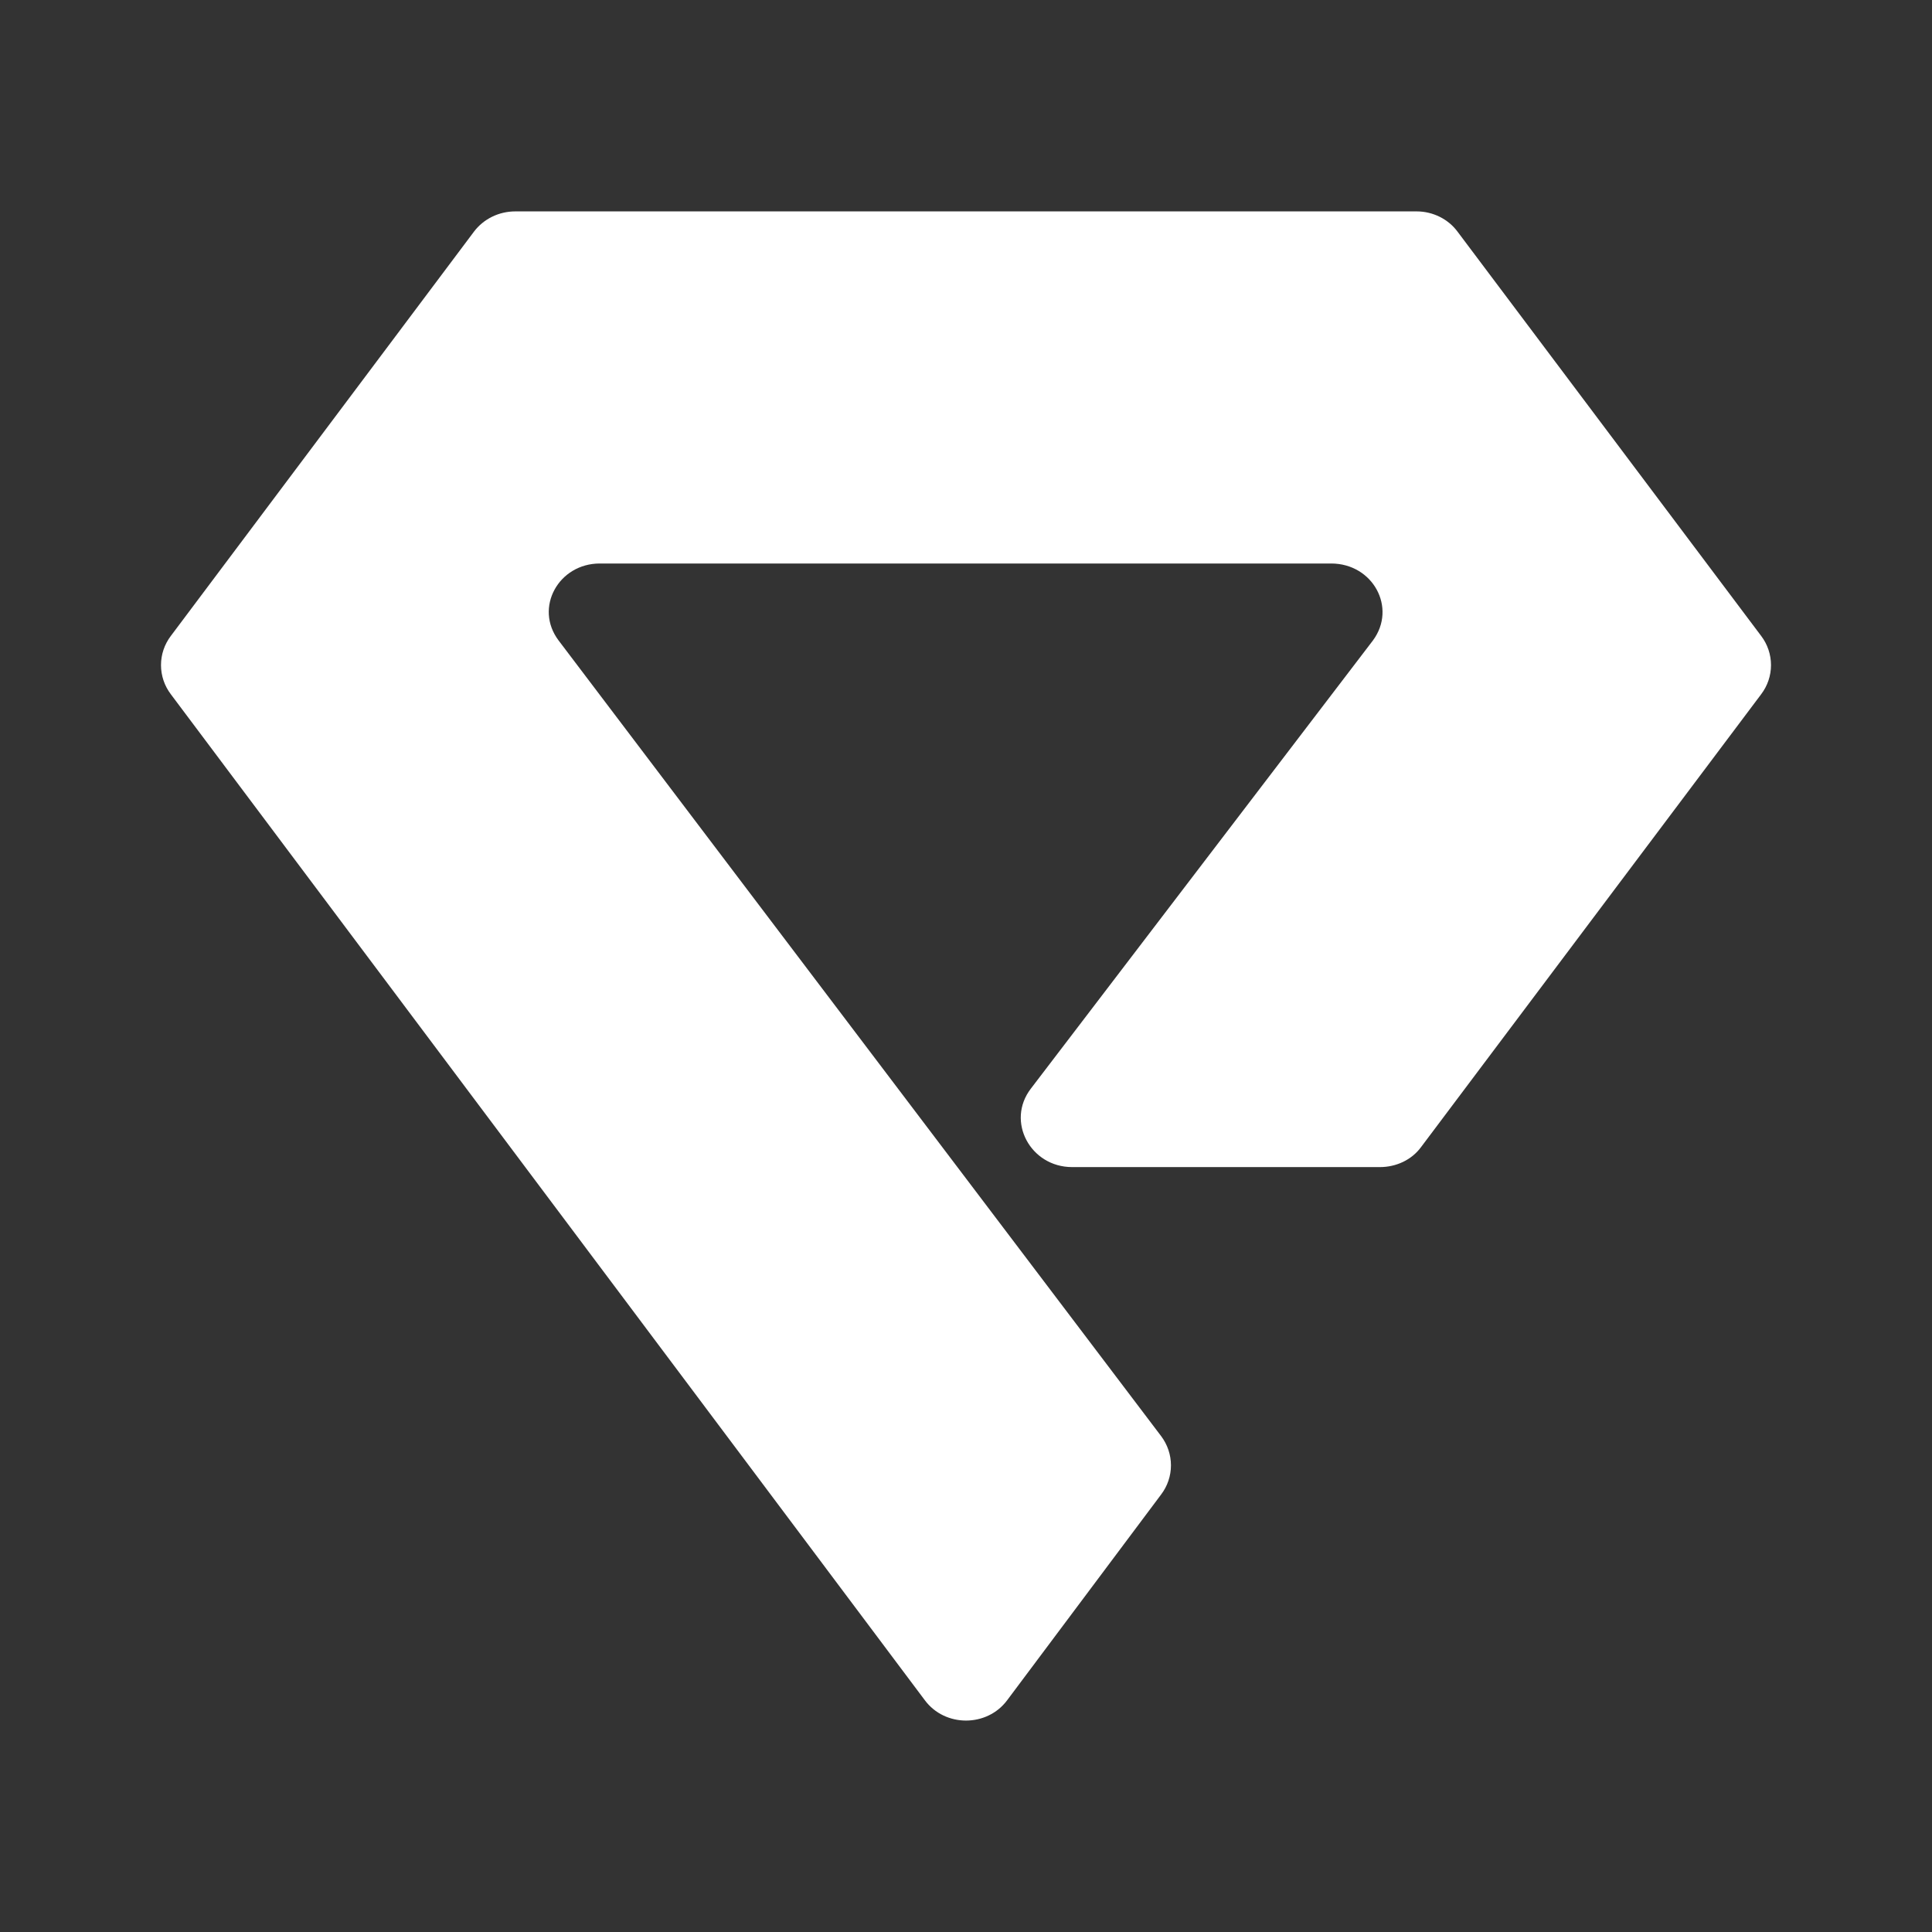 <svg width="24" height="24" viewBox="0 0 24 24" fill="none" xmlns="http://www.w3.org/2000/svg">
<rect x="0" y="0" width="24" height="24" fill="#333333" stroke="none"/>
<path d="M7.445 7H16.536C17.055 7 17.355 7.55 17.055 7.956L12.806 13.523C12.494 13.929 12.8 14.498 13.318 14.498H17.142C17.342 14.498 17.536 14.41 17.654 14.248L21.878 8.624C21.957 8.52 22 8.393 22 8.262C22 8.131 21.957 8.004 21.878 7.9L18.11 2.883C17.992 2.72 17.798 2.626 17.598 2.626H6.402C6.196 2.626 6.008 2.72 5.889 2.876L2.122 7.9C2.043 8.004 2 8.131 2 8.262C2 8.393 2.043 8.52 2.122 8.624L11.488 21.12C11.738 21.458 12.262 21.458 12.512 21.12L14.424 18.565C14.503 18.461 14.546 18.334 14.546 18.203C14.546 18.072 14.503 17.945 14.424 17.84L6.939 7.956C6.633 7.55 6.939 7 7.451 7H7.445Z" fill="white"/>
</svg>
